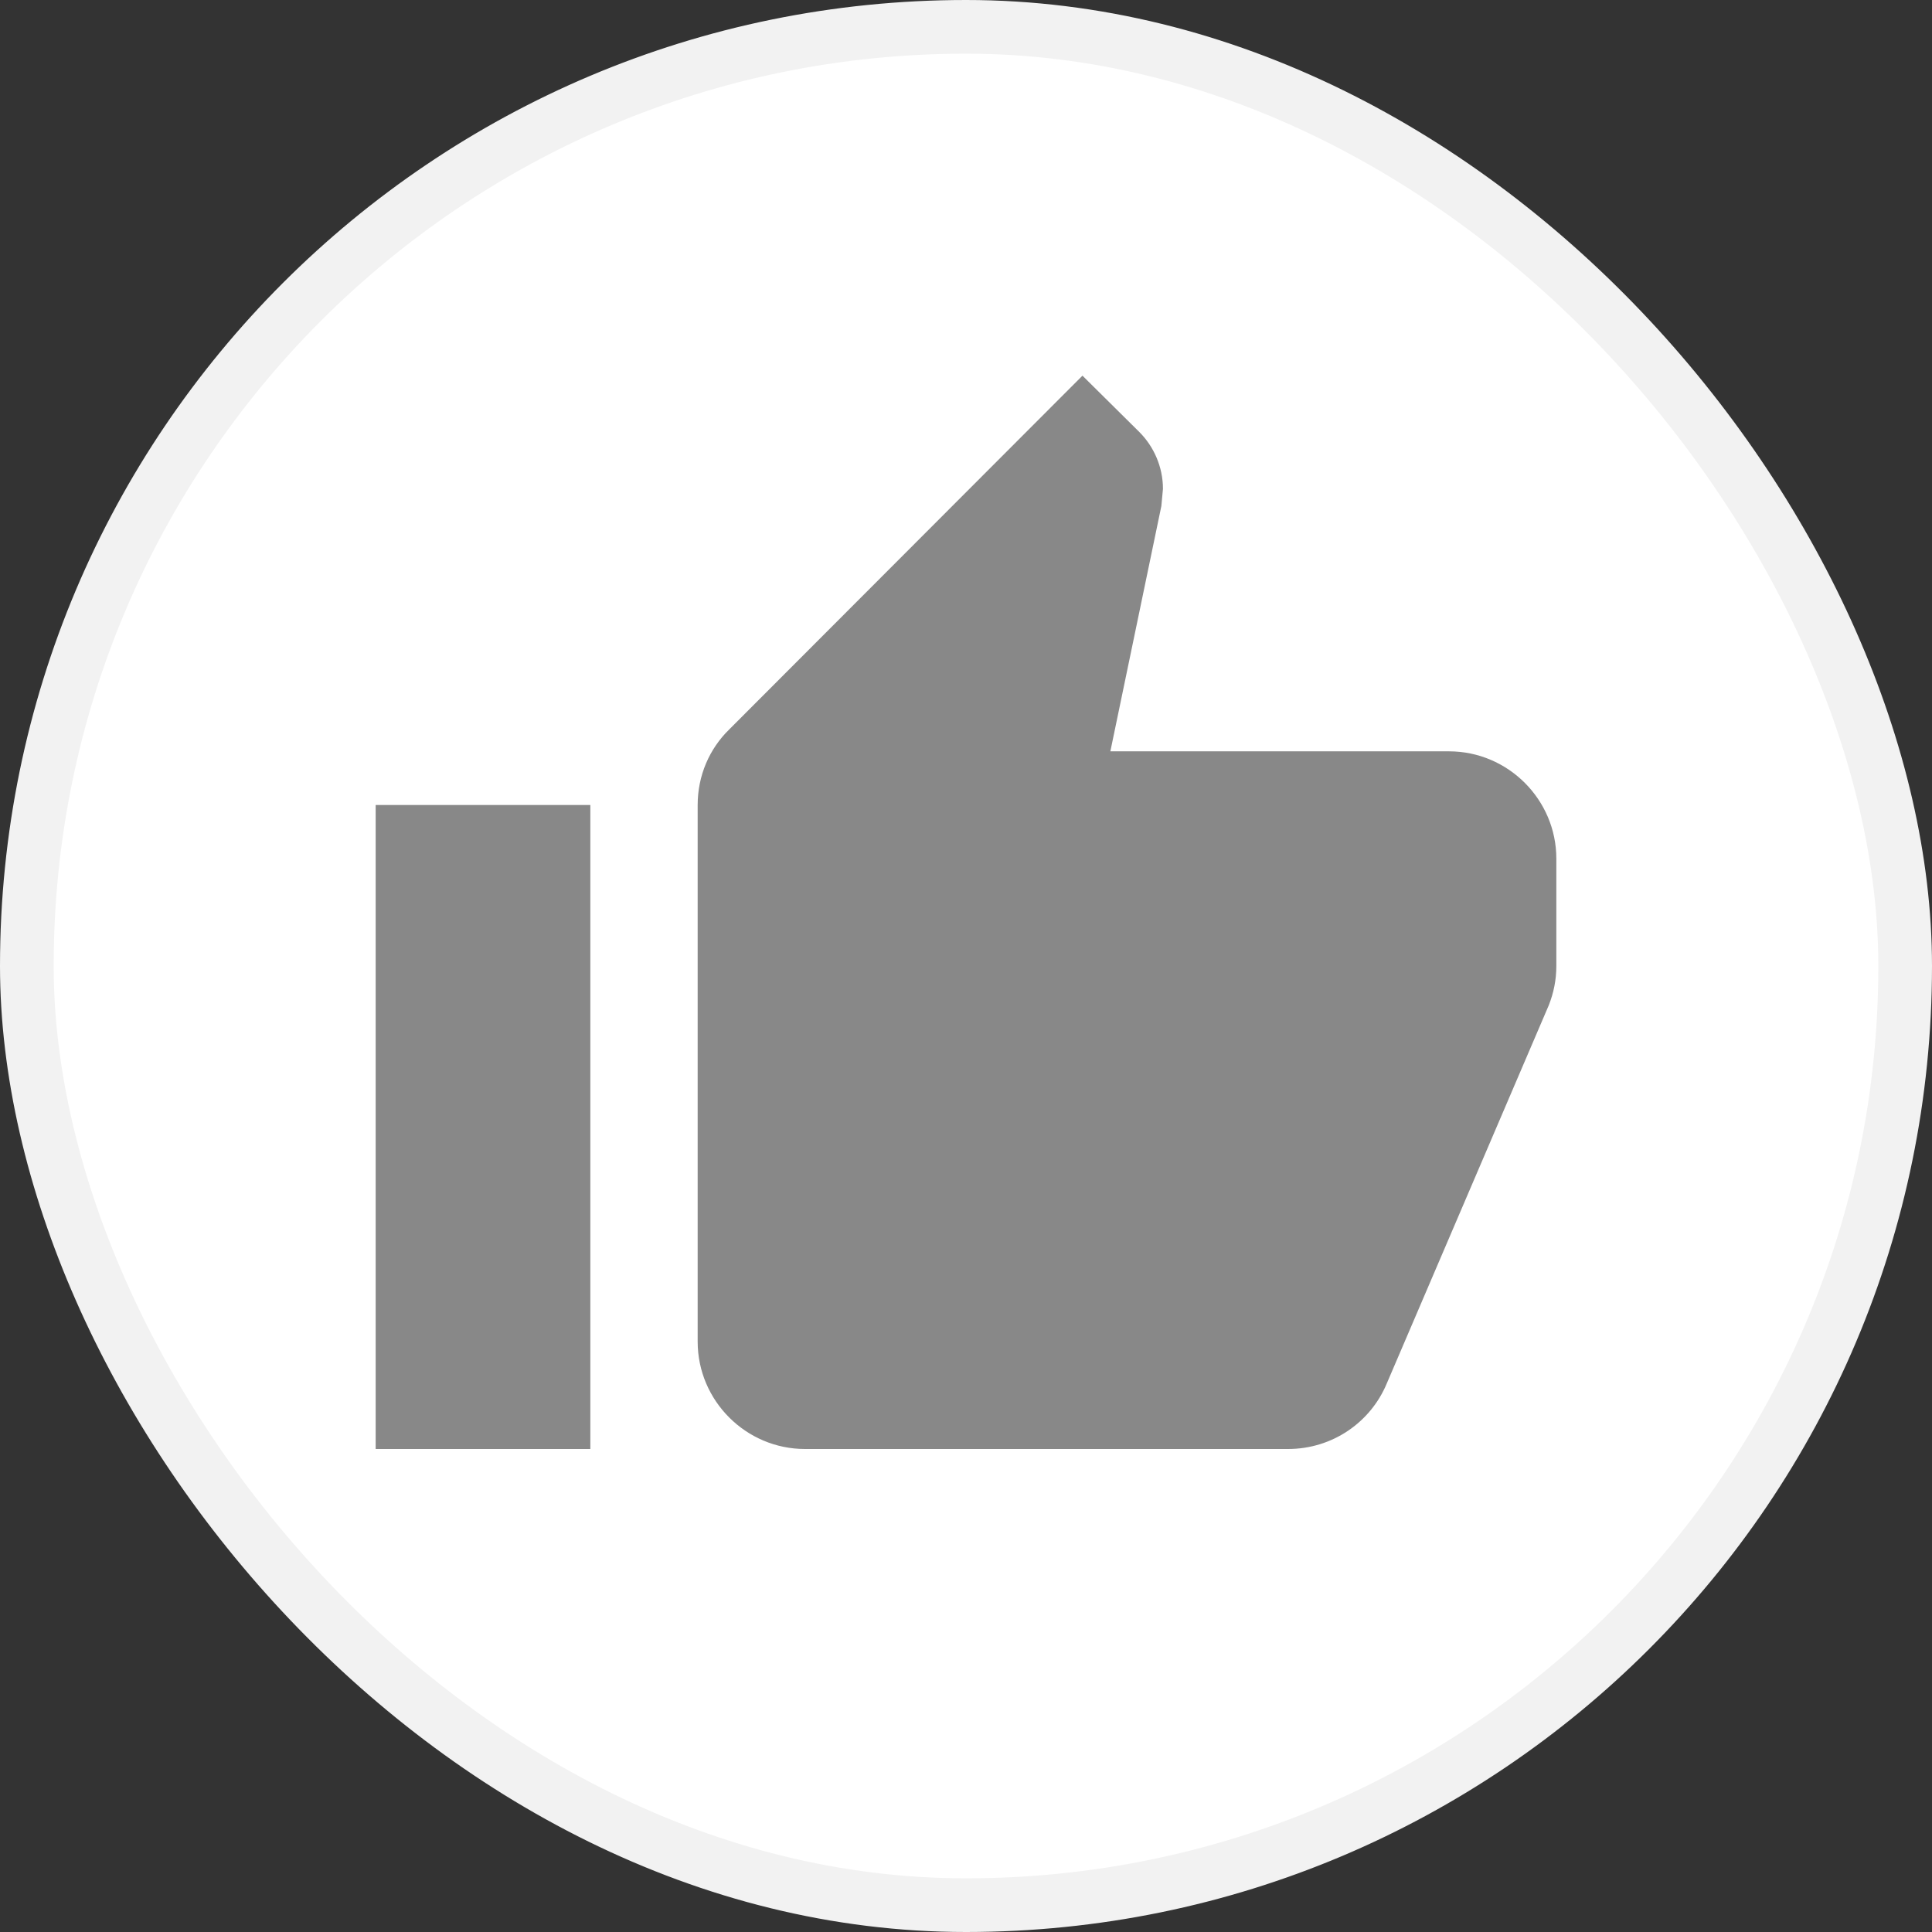 <svg width="36" height="36" viewBox="0 0 36 36" fill="none" xmlns="http://www.w3.org/2000/svg">
<rect x="0" y="0" width="36" height="36" fill="#333333" stroke="none"/>
<rect x="0.5" y="0.5" width="35" height="35" rx="17.5" fill="white" stroke="#F2F2F2"/>
<path d="M27 14H20.69L21.64 9.43L21.67 9.11C21.67 8.7 21.5 8.32 21.23 8.05L20.17 7L13.59 13.59C13.22 13.95 13 14.45 13 15V25C13 26.1 13.9 27 15 27H24C24.83 27 25.54 26.5 25.84 25.78L28.86 18.73C28.95 18.5 29 18.26 29 18V16C29 14.9 28.1 14 27 14Z" fill="#888888"/>
<rect x="7" y="15" width="4" height="12" fill="#888888"/>
</svg>
